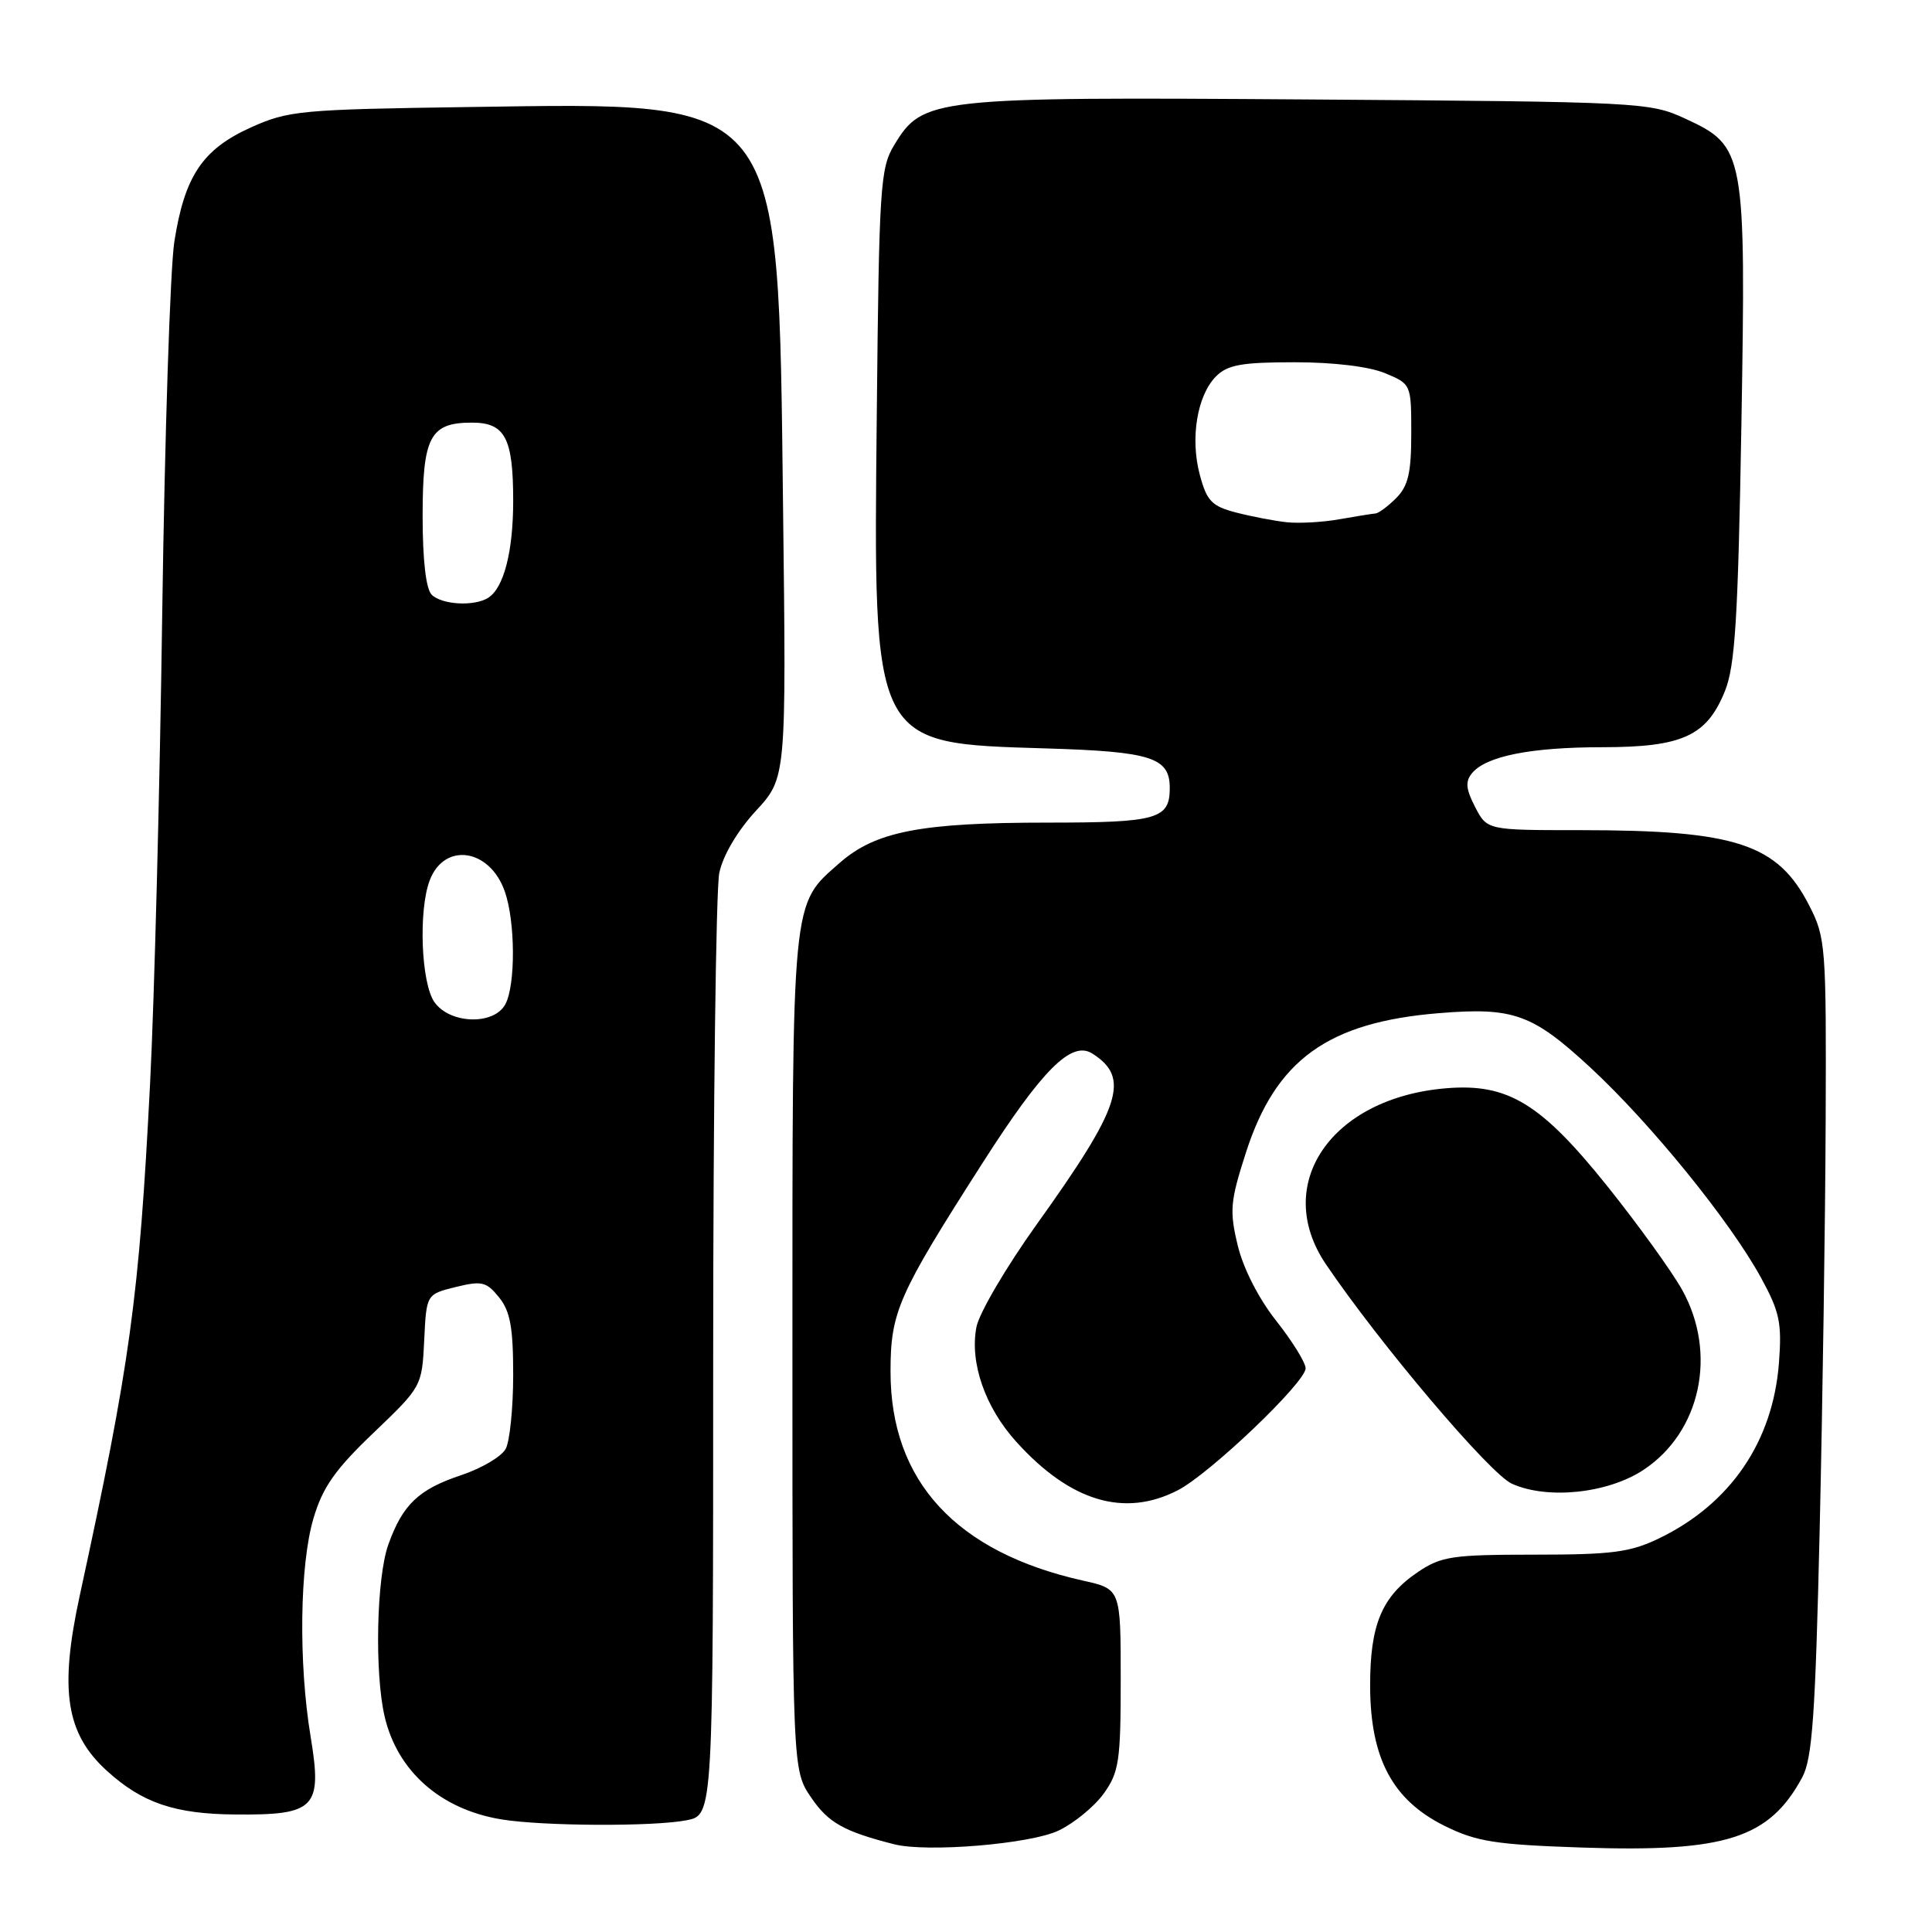 <?xml version="1.0" encoding="UTF-8" standalone="no"?>
<!DOCTYPE svg PUBLIC "-//W3C//DTD SVG 1.1//EN" "http://www.w3.org/Graphics/SVG/1.1/DTD/svg11.dtd" >
<svg xmlns="http://www.w3.org/2000/svg" xmlns:xlink="http://www.w3.org/1999/xlink" version="1.1" viewBox="0 0 256 256">
 <g >
 <path fill="currentColor"
d=" M 140.27 242.56 C 142.34 241.57 145.04 239.35 146.27 237.63 C 148.28 234.81 148.50 233.31 148.50 222.53 C 148.50 210.55 148.50 210.55 143.50 209.44 C 126.68 205.68 118.00 196.26 118.00 181.77 C 118.00 173.83 118.97 171.64 130.20 154.09 C 138.11 141.72 141.97 137.86 144.72 139.59 C 149.81 142.81 148.59 146.57 137.36 162.25 C 133.32 167.89 129.73 174.01 129.38 175.85 C 128.48 180.57 130.53 186.47 134.66 191.04 C 141.82 198.97 148.99 201.12 156.08 197.46 C 160.32 195.27 173.00 183.17 173.00 181.31 C 173.00 180.56 171.25 177.73 169.11 175.02 C 166.77 172.06 164.74 168.08 164.00 165.01 C 162.90 160.42 163.01 159.19 165.09 152.73 C 169.04 140.44 175.94 135.45 190.65 134.25 C 200.54 133.44 203.04 134.34 210.74 141.46 C 218.75 148.88 229.24 161.81 233.34 169.30 C 235.82 173.83 236.12 175.29 235.72 180.58 C 234.93 191.01 229.30 199.26 219.86 203.83 C 216.01 205.69 213.64 206.00 203.33 206.00 C 192.45 206.00 190.97 206.22 187.90 208.29 C 183.09 211.53 181.52 215.28 181.55 223.50 C 181.59 233.01 184.53 238.52 191.40 241.93 C 195.64 244.03 198.08 244.42 209.61 244.81 C 228.66 245.45 234.43 243.61 238.81 235.50 C 240.14 233.02 240.55 227.29 241.12 202.50 C 241.50 186.00 241.86 161.68 241.91 148.46 C 242.00 125.41 241.91 124.24 239.75 120.02 C 235.56 111.81 230.06 110.00 209.39 110.00 C 197.05 110.00 197.05 110.00 195.46 106.93 C 194.23 104.55 194.14 103.54 195.05 102.45 C 196.92 100.19 202.84 99.01 212.35 99.01 C 222.94 99.00 226.17 97.52 228.57 91.55 C 229.91 88.22 230.30 81.96 230.74 56.50 C 231.36 20.08 231.23 19.38 223.28 15.71 C 218.61 13.55 217.47 13.49 173.57 13.18 C 123.39 12.83 122.27 12.96 118.47 19.25 C 116.64 22.27 116.48 24.78 116.18 54.69 C 115.73 99.05 115.43 98.46 138.64 99.17 C 152.57 99.59 155.00 100.37 155.00 104.42 C 155.00 108.53 153.34 109.00 138.85 109.00 C 122.02 109.00 116.03 110.16 111.27 114.33 C 104.84 119.98 105.00 118.32 105.00 179.24 C 105.00 234.54 105.00 234.54 107.48 238.18 C 109.75 241.52 111.81 242.68 118.50 244.38 C 122.87 245.48 136.54 244.34 140.27 242.56 Z  M 91.00 241.19 C 94.50 240.50 94.50 240.50 94.50 180.00 C 94.50 146.72 94.87 117.77 95.31 115.66 C 95.80 113.34 97.72 110.09 100.16 107.44 C 104.19 103.07 104.19 103.07 103.76 67.28 C 103.10 12.37 104.05 13.58 62.25 14.18 C 39.83 14.50 38.21 14.65 33.26 16.88 C 26.84 19.77 24.46 23.32 23.10 32.03 C 22.55 35.59 21.83 57.62 21.50 81.00 C 21.18 104.38 20.45 132.50 19.89 143.50 C 18.43 172.11 17.26 180.62 10.55 211.50 C 7.85 223.97 8.74 229.71 14.15 234.63 C 18.84 238.90 23.16 240.37 31.21 240.43 C 41.80 240.52 42.72 239.57 41.16 230.12 C 39.54 220.34 39.71 207.33 41.54 201.18 C 42.76 197.06 44.40 194.72 49.50 189.85 C 55.88 183.75 55.91 183.69 56.21 177.61 C 56.50 171.50 56.50 171.50 60.37 170.54 C 63.83 169.69 64.45 169.83 66.12 171.90 C 67.61 173.74 68.00 175.89 68.00 182.18 C 68.00 186.55 67.55 190.96 67.01 191.98 C 66.46 193.00 63.82 194.56 61.13 195.46 C 55.47 197.34 53.35 199.36 51.45 204.68 C 49.89 209.06 49.62 221.64 50.96 227.42 C 52.65 234.70 58.38 239.76 66.45 241.08 C 71.92 241.98 86.68 242.05 91.00 241.19 Z  M 217.78 194.76 C 225.36 189.75 227.59 179.32 222.88 170.89 C 221.50 168.43 217.05 162.26 213.00 157.20 C 204.18 146.19 199.80 143.52 191.63 144.20 C 176.38 145.46 168.54 156.94 175.69 167.52 C 182.84 178.08 197.41 195.28 200.33 196.60 C 205.05 198.73 213.06 197.89 217.78 194.76 Z  M 170.50 69.20 C 168.85 69.02 165.83 68.44 163.78 67.91 C 160.57 67.07 159.91 66.39 158.99 62.95 C 157.68 58.11 158.62 52.38 161.14 49.86 C 162.66 48.34 164.54 48.00 171.53 48.00 C 176.72 48.00 181.42 48.57 183.53 49.45 C 186.99 50.89 187.00 50.92 187.00 57.45 C 187.00 62.67 186.59 64.41 185.00 66.00 C 183.90 67.10 182.66 68.02 182.25 68.04 C 181.84 68.07 179.70 68.41 177.50 68.80 C 175.30 69.20 172.15 69.37 170.50 69.20 Z  M 57.56 132.78 C 55.80 130.27 55.43 120.62 56.94 116.65 C 58.88 111.54 64.91 112.44 66.89 118.13 C 68.29 122.12 68.33 130.52 66.96 133.07 C 65.46 135.88 59.60 135.70 57.56 132.78 Z  M 57.20 78.80 C 56.44 78.04 56.00 74.22 56.00 68.37 C 56.00 57.86 56.98 56.00 62.54 56.00 C 66.93 56.00 68.00 58.03 68.00 66.37 C 68.00 73.08 66.76 77.90 64.69 79.21 C 62.86 80.38 58.54 80.14 57.20 78.80 Z "/>
</g>
</svg>